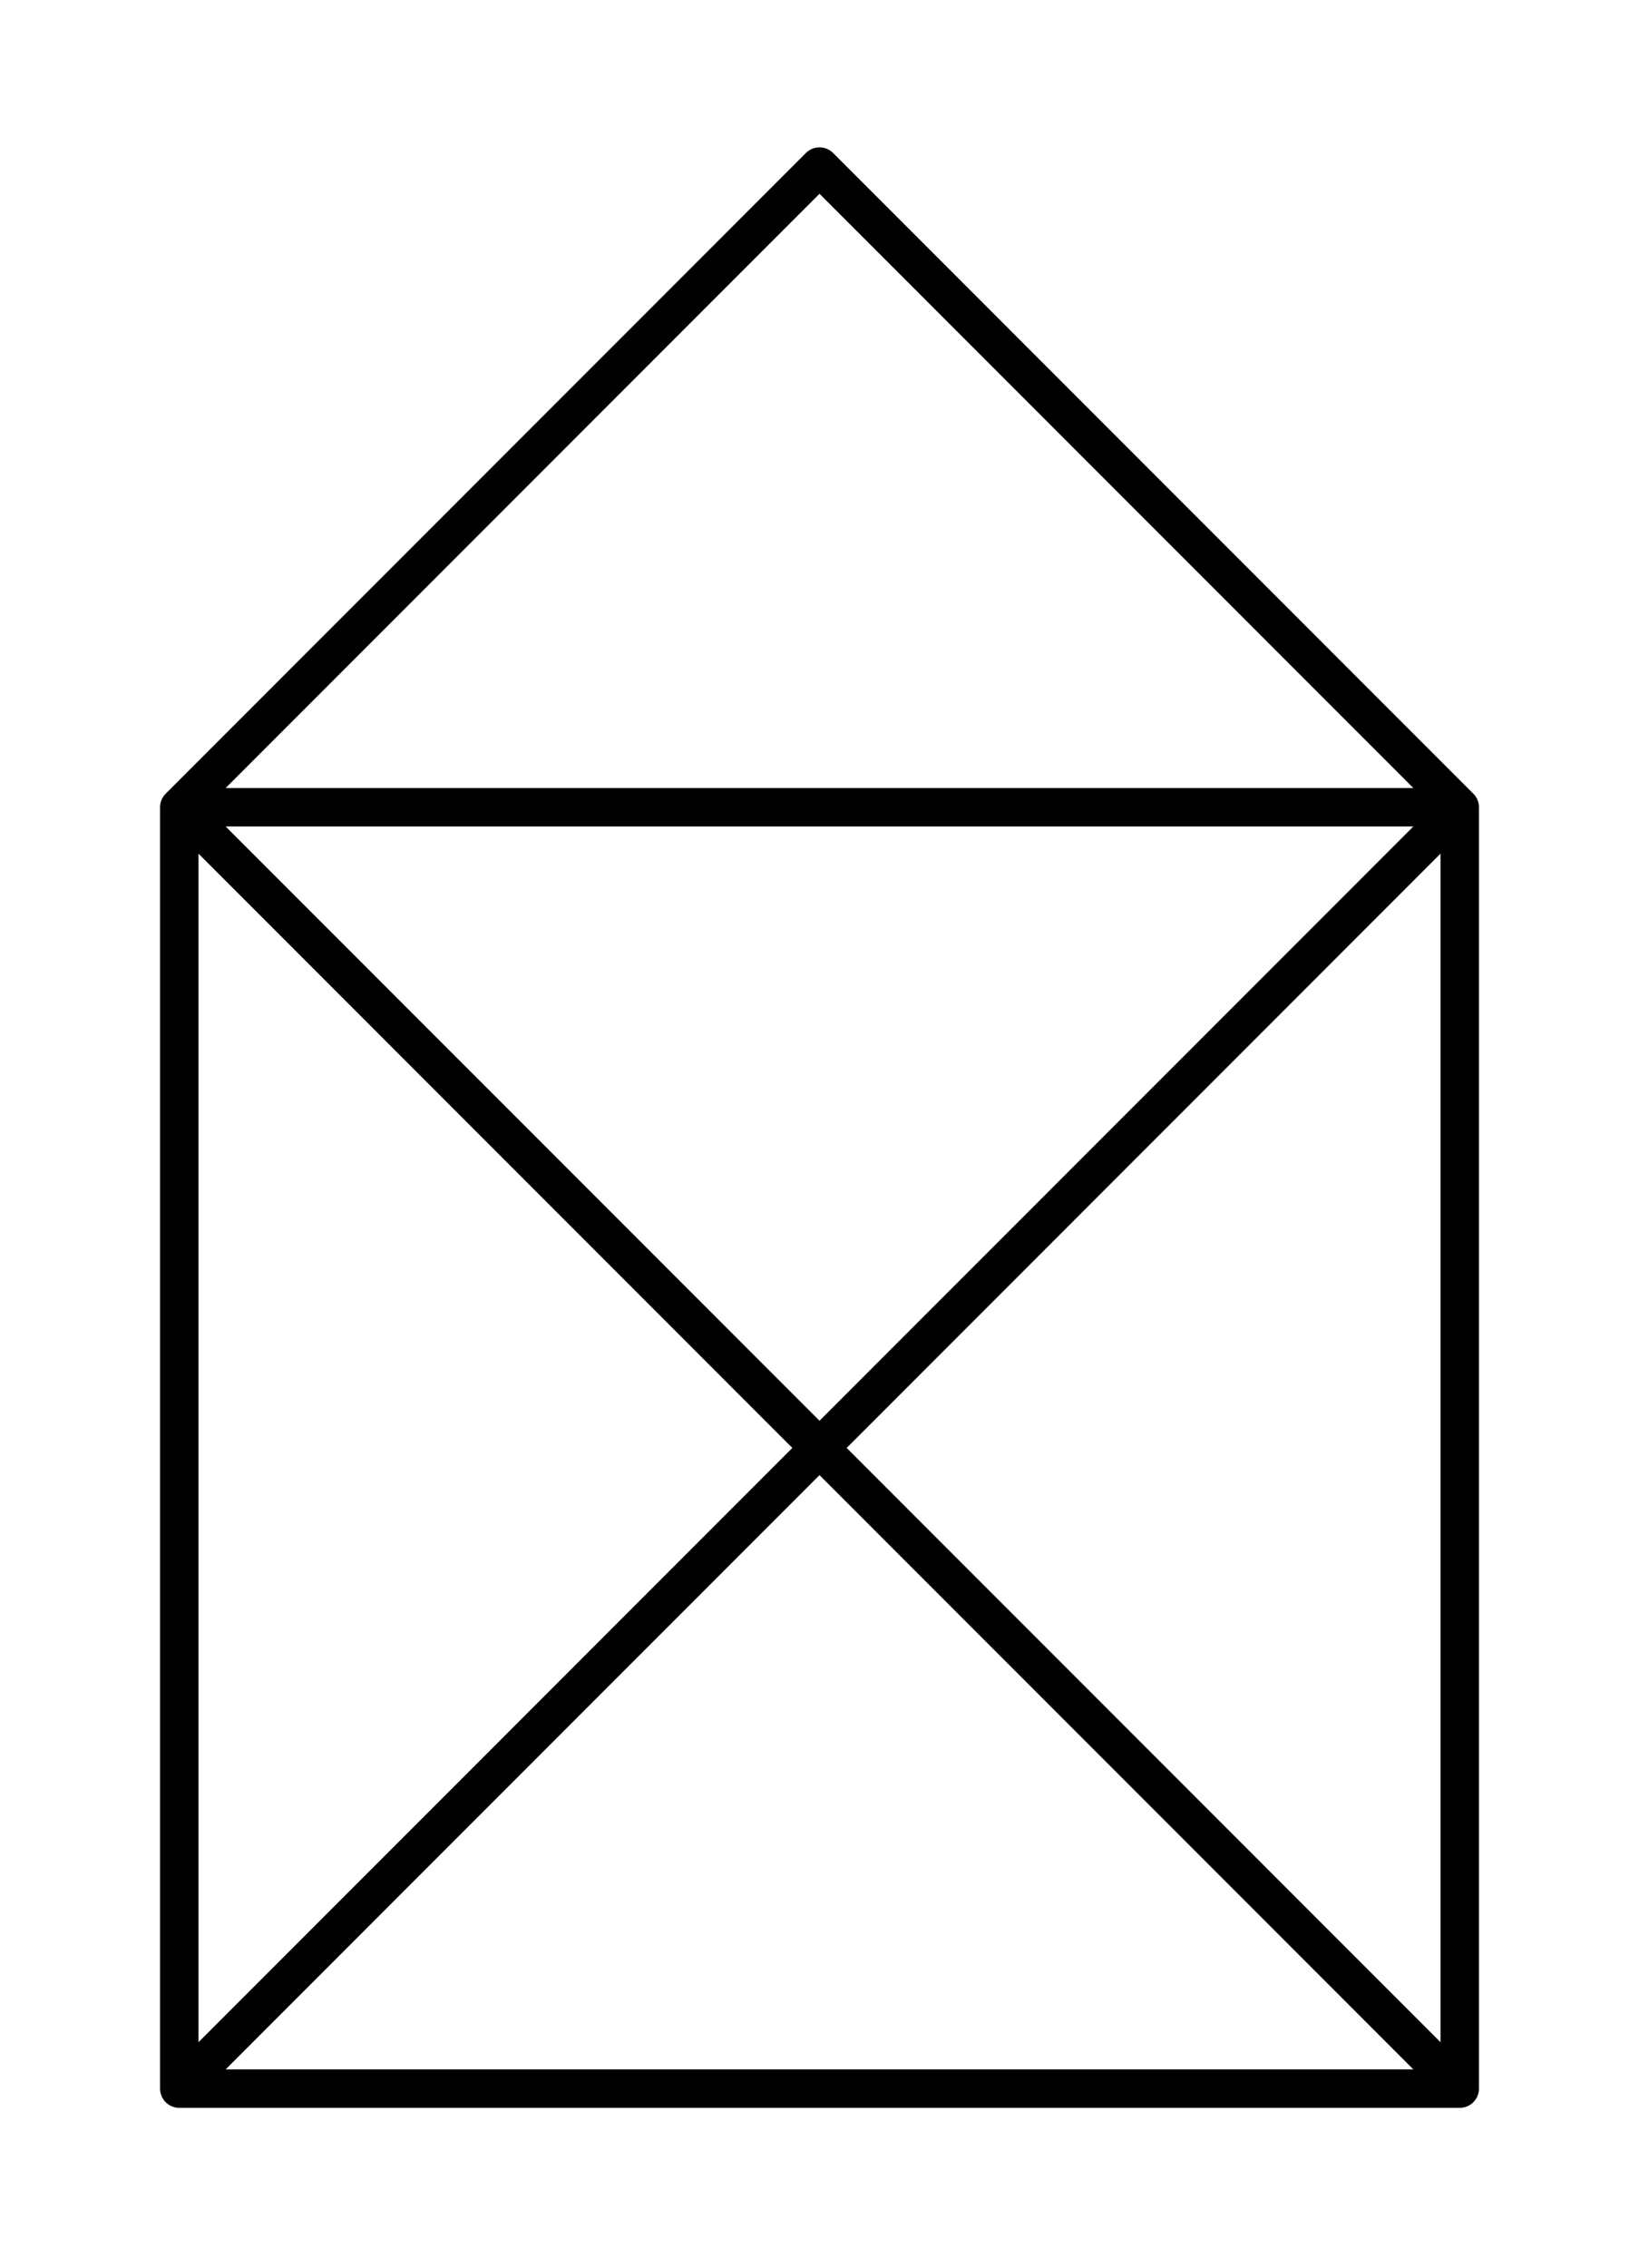 <?xml version="1.0" ?><!DOCTYPE svg  PUBLIC '-//W3C//DTD SVG 1.1//EN'  'http://www.w3.org/Graphics/SVG/1.1/DTD/svg11.dtd'><svg height="177.000" viewBox="-14.000 -163.000 128.000 177.000" width="128.000" xmlns="http://www.w3.org/2000/svg"><line fill="none" stroke="none" stroke-linecap="round" stroke-width="2.0" x1="0.0" x2="0.0" y1="0.0" y2="0.0"/><polyline fill="none" points="0.0,-0.0 100.0,-0.0 100.0,-100.0 0.0,-100 -1.8369701987210297e-14,-1.4210854715202004e-14 100,-100 50,-150.0 2.842170943040401e-14,-100 100,1.4210854715202004e-14" stroke="#000" stroke-linecap="round" stroke-linejoin="round" stroke-width="3.0"/><polygon fill="none" fill-rule="evenodd" points="0.0,0.0 0.0,0.0 0.0,0.0" stroke-linejoin="round"/></svg>